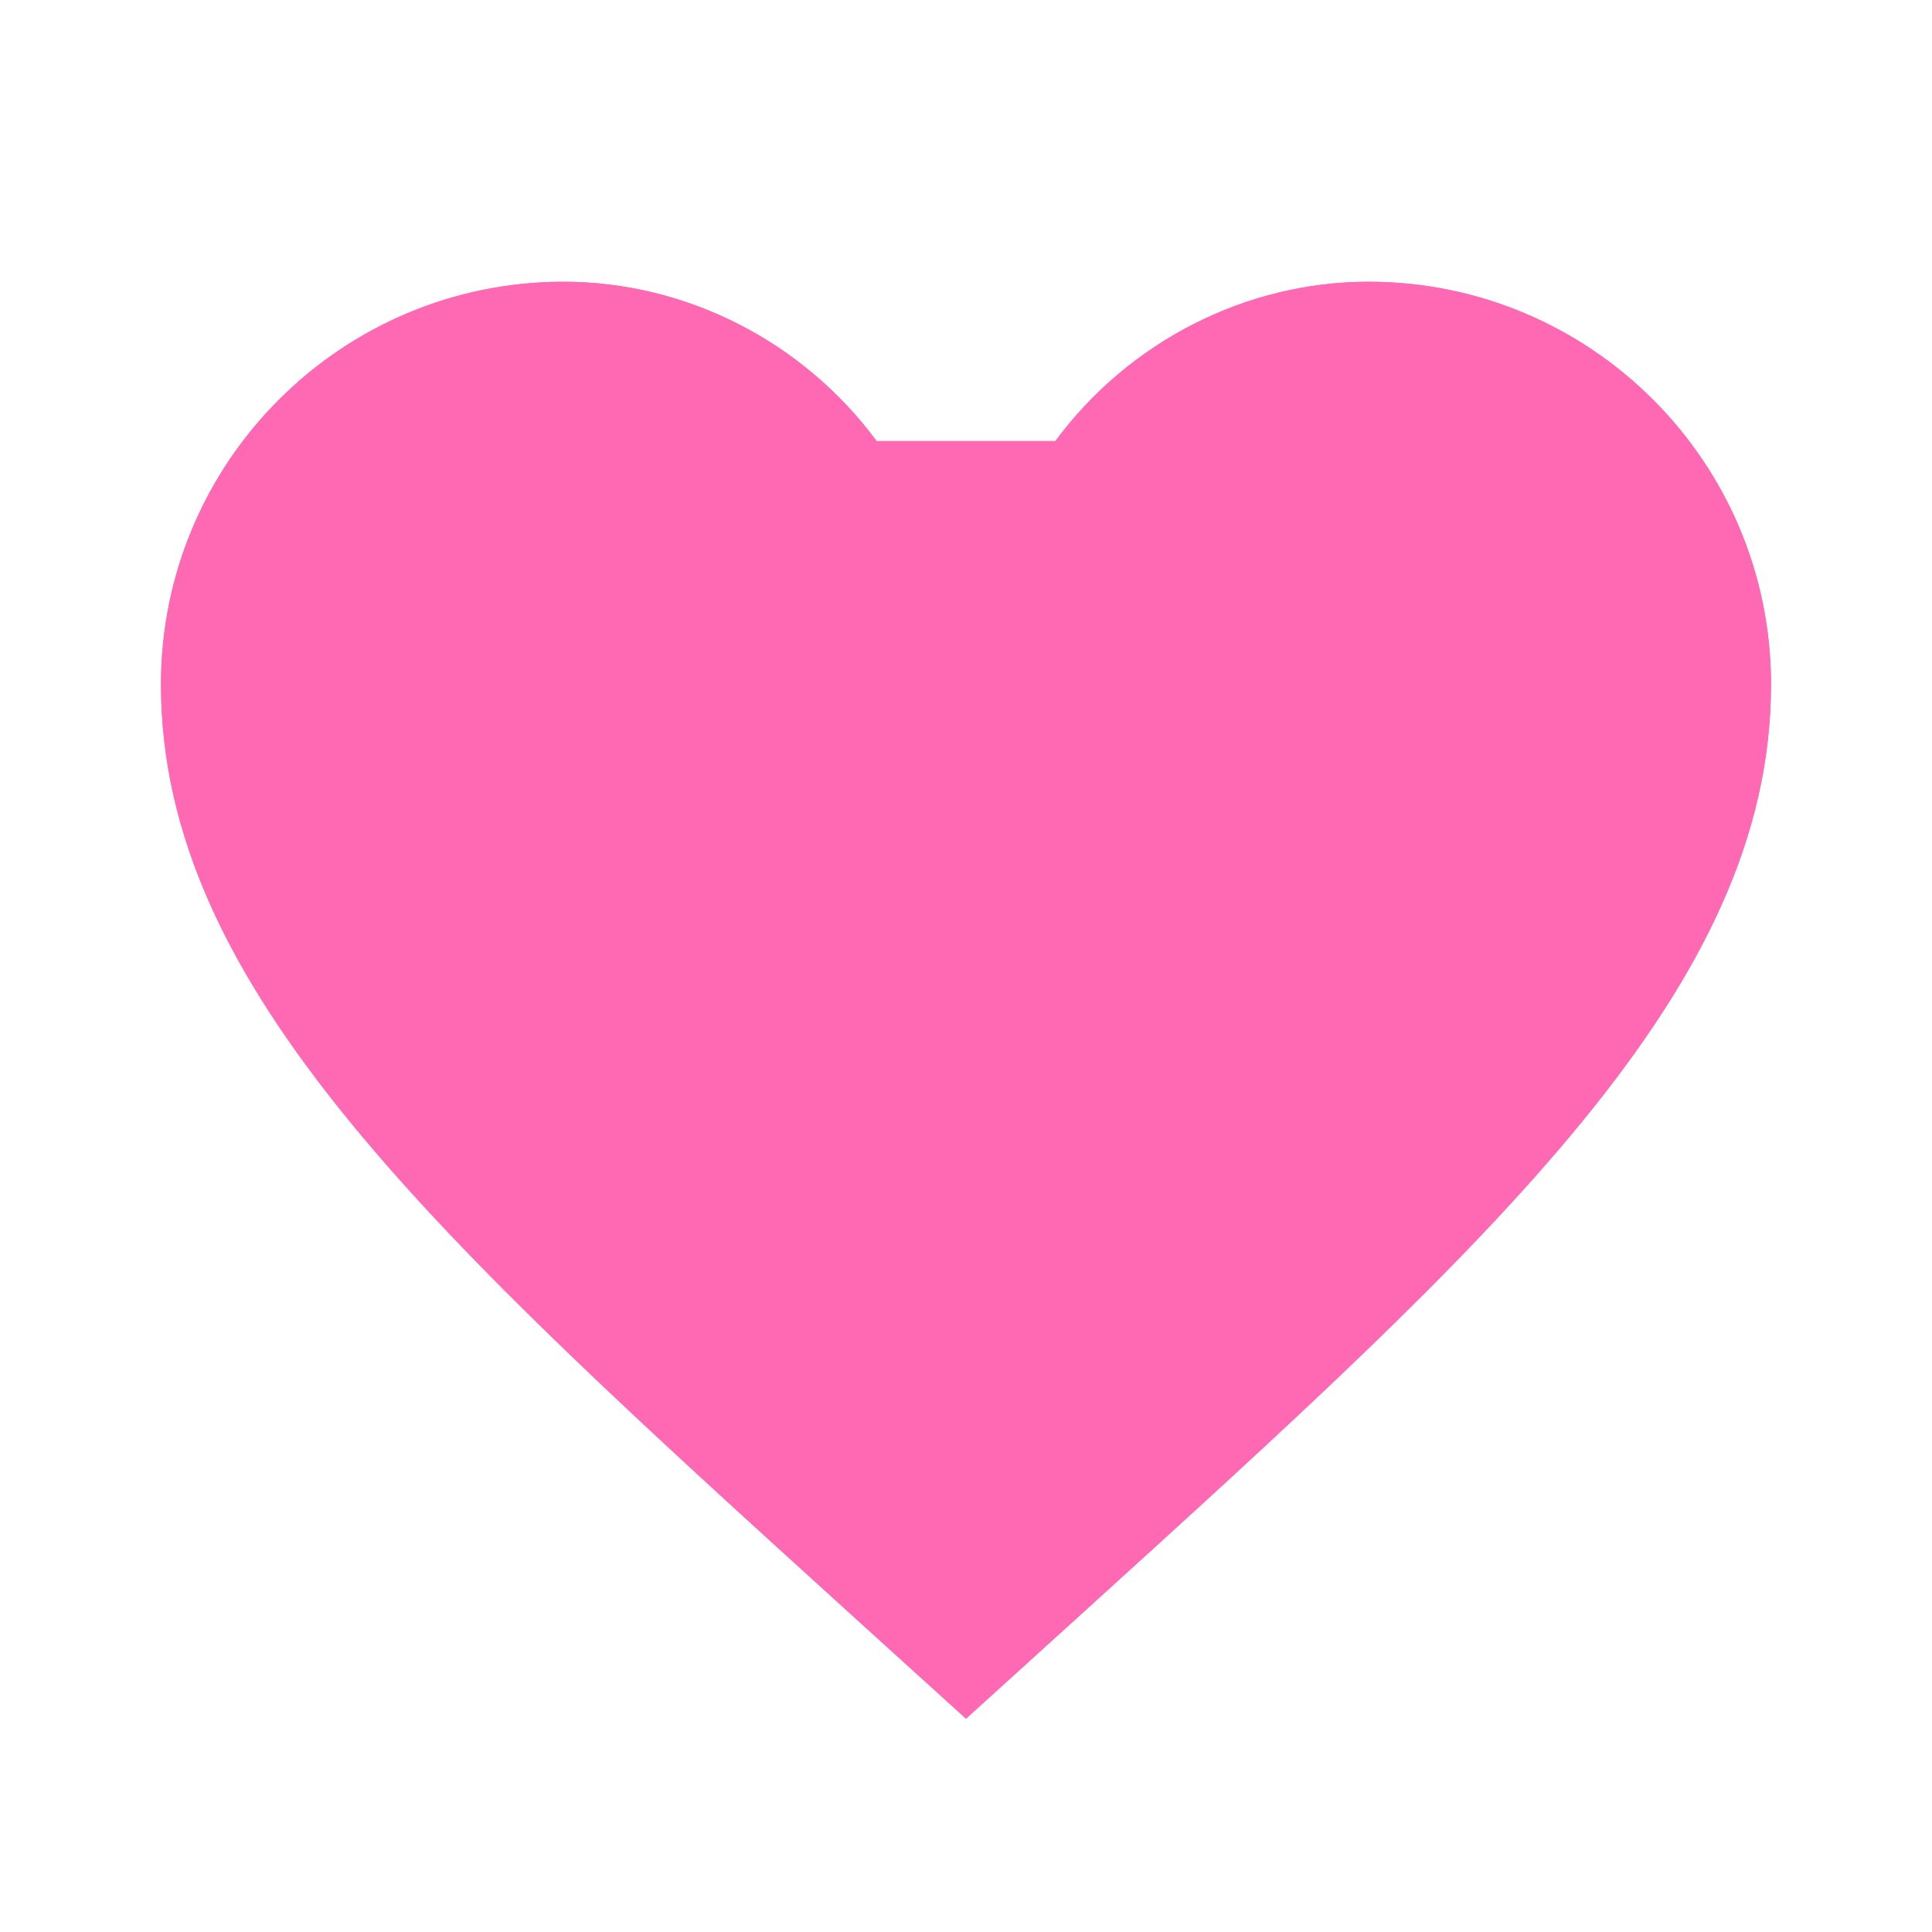 <svg width="48" height="48" viewBox="0 0 48 48" fill="none" xmlns="http://www.w3.org/2000/svg">
    <path
        d="M24 42.7l-2.9-2.63C10.8 30.72 4 24.55 4 17 4 11.48 8.48 7 14 7c3.04 0 5.95 1.48 7.78 3.96h4.44C28.05 8.48 30.96 7 34 7c5.52 0 10 4.48 10 10 0 7.55-6.8 13.72-17.1 23.07L24 42.7z"
        fill="#FF69B4" />
    <defs>
        <filter id="glow" x="-50%" y="-50%" width="200%" height="200%">
            <feGaussianBlur stdDeviation="4" result="coloredBlur" />
            <feMerge>
                <feMergeNode in="coloredBlur" />
                <feMergeNode in="SourceGraphic" />
            </feMerge>
        </filter>
    </defs>
    <path
        d="M24 42.7l-2.9-2.63C10.8 30.72 4 24.55 4 17 4 11.48 8.48 7 14 7c3.04 0 5.95 1.48 7.78 3.96h4.44C28.05 8.48 30.96 7 34 7c5.52 0 10 4.48 10 10 0 7.55-6.8 13.72-17.1 23.07L24 42.7z"
        fill="#FF69B4" filter="url(#glow)" />
</svg>